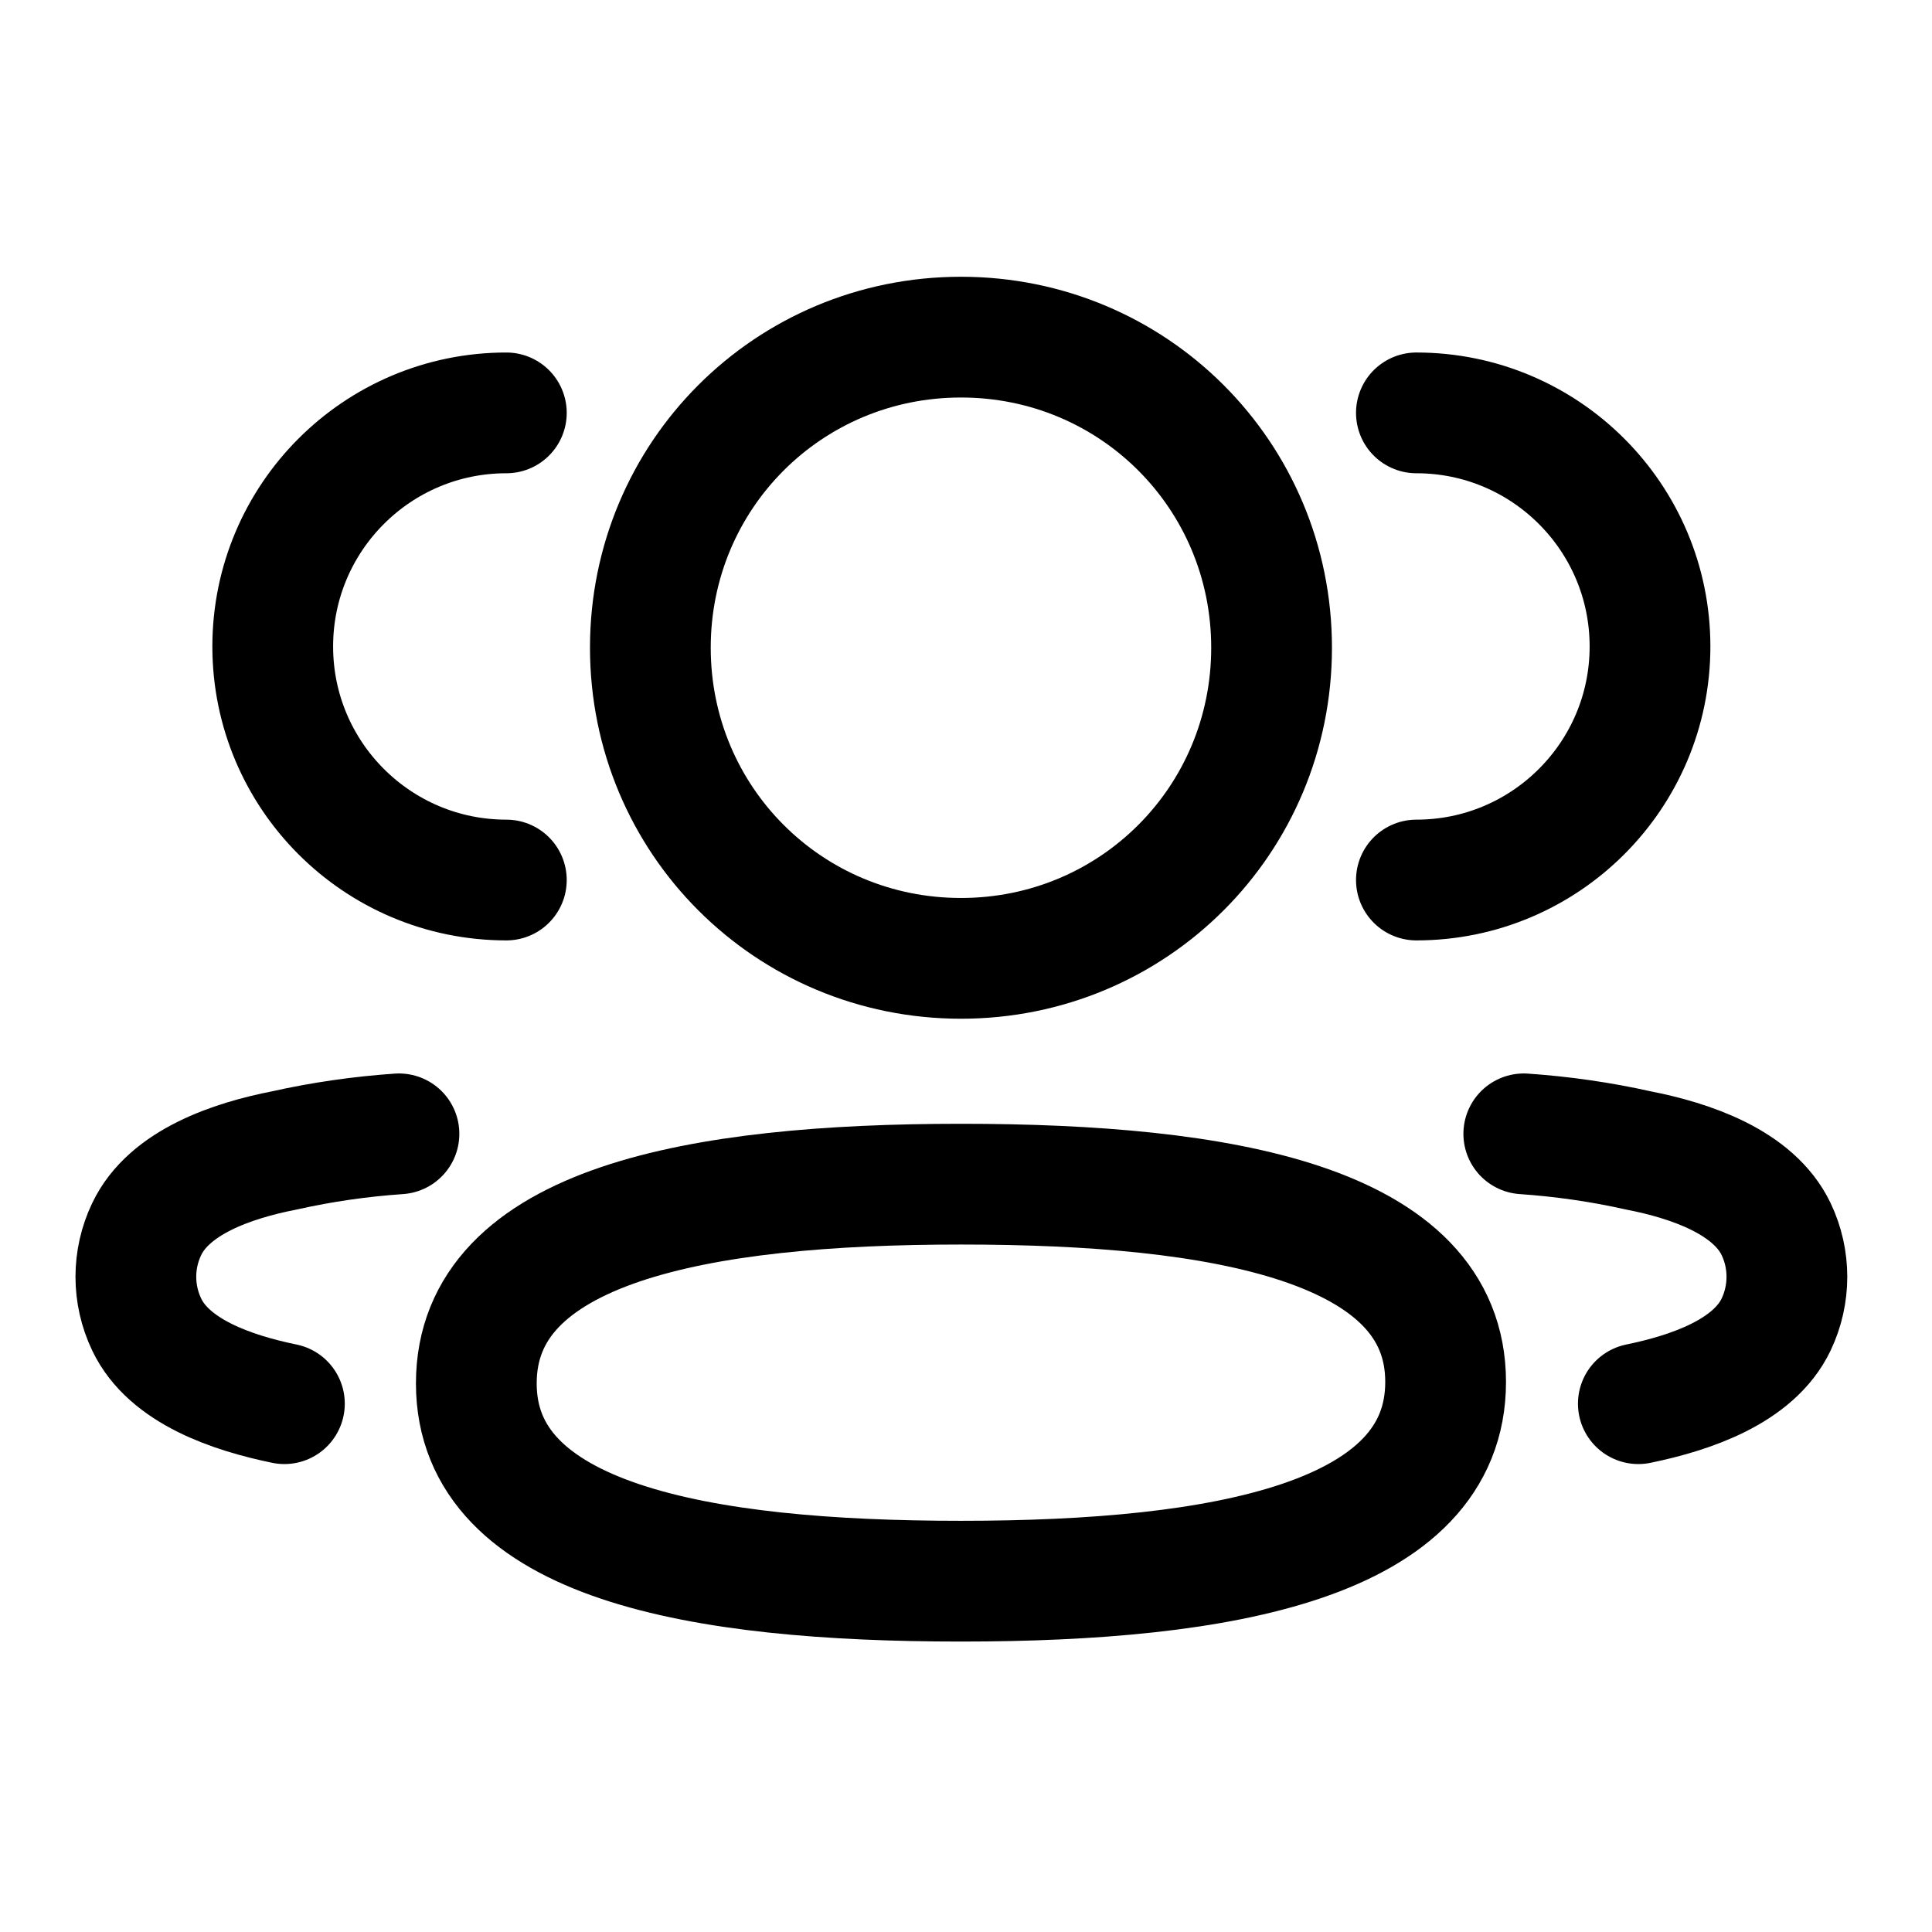 <svg width="1em" height="1em" viewBox="0 0 24 24" fill="none" xmlns="http://www.w3.org/2000/svg">
<path d="M17.595 10.932C19.197 10.932 20.497 9.633 20.497 8.031C20.497 6.428 19.197 5.129 17.595 5.129" stroke="currentColor" stroke-width="1.5" stroke-linecap="round" stroke-linejoin="round"/>
<path d="M18.929 14.085C19.408 14.118 19.883 14.186 20.352 14.291C21.003 14.418 21.785 14.685 22.064 15.269C22.242 15.643 22.242 16.078 22.064 16.453C21.786 17.037 21.003 17.303 20.352 17.437" stroke="currentColor" stroke-width="1.5" stroke-linecap="round" stroke-linejoin="round"/>
<path d="M6.29 10.932C4.688 10.932 3.388 9.633 3.388 8.031C3.388 6.428 4.688 5.129 6.29 5.129" stroke="currentColor" stroke-width="1.5" stroke-linecap="round" stroke-linejoin="round"/>
<path d="M4.956 14.085C4.477 14.118 4.002 14.186 3.533 14.291C2.882 14.418 2.099 14.685 1.822 15.269C1.643 15.643 1.643 16.078 1.822 16.453C2.099 17.037 2.882 17.303 3.533 17.437" stroke="currentColor" stroke-width="1.5" stroke-linecap="round" stroke-linejoin="round"/>
<path fill-rule="evenodd" clip-rule="evenodd" d="M11.938 14.71C15.185 14.71 17.958 15.201 17.958 17.167C17.958 19.133 15.203 19.642 11.938 19.642C8.69 19.642 5.917 19.151 5.917 17.185C5.917 15.218 8.673 14.71 11.938 14.71Z" stroke="currentColor" stroke-width="1.5" stroke-linecap="round" stroke-linejoin="round"/>
<path fill-rule="evenodd" clip-rule="evenodd" d="M11.938 11.905C9.796 11.905 8.079 10.188 8.079 8.046C8.079 5.904 9.796 4.188 11.938 4.188C14.079 4.188 15.796 5.904 15.796 8.046C15.796 10.188 14.079 11.905 11.938 11.905Z" stroke="currentColor" stroke-width="1.5" stroke-linecap="round" stroke-linejoin="round"/>
</svg>
